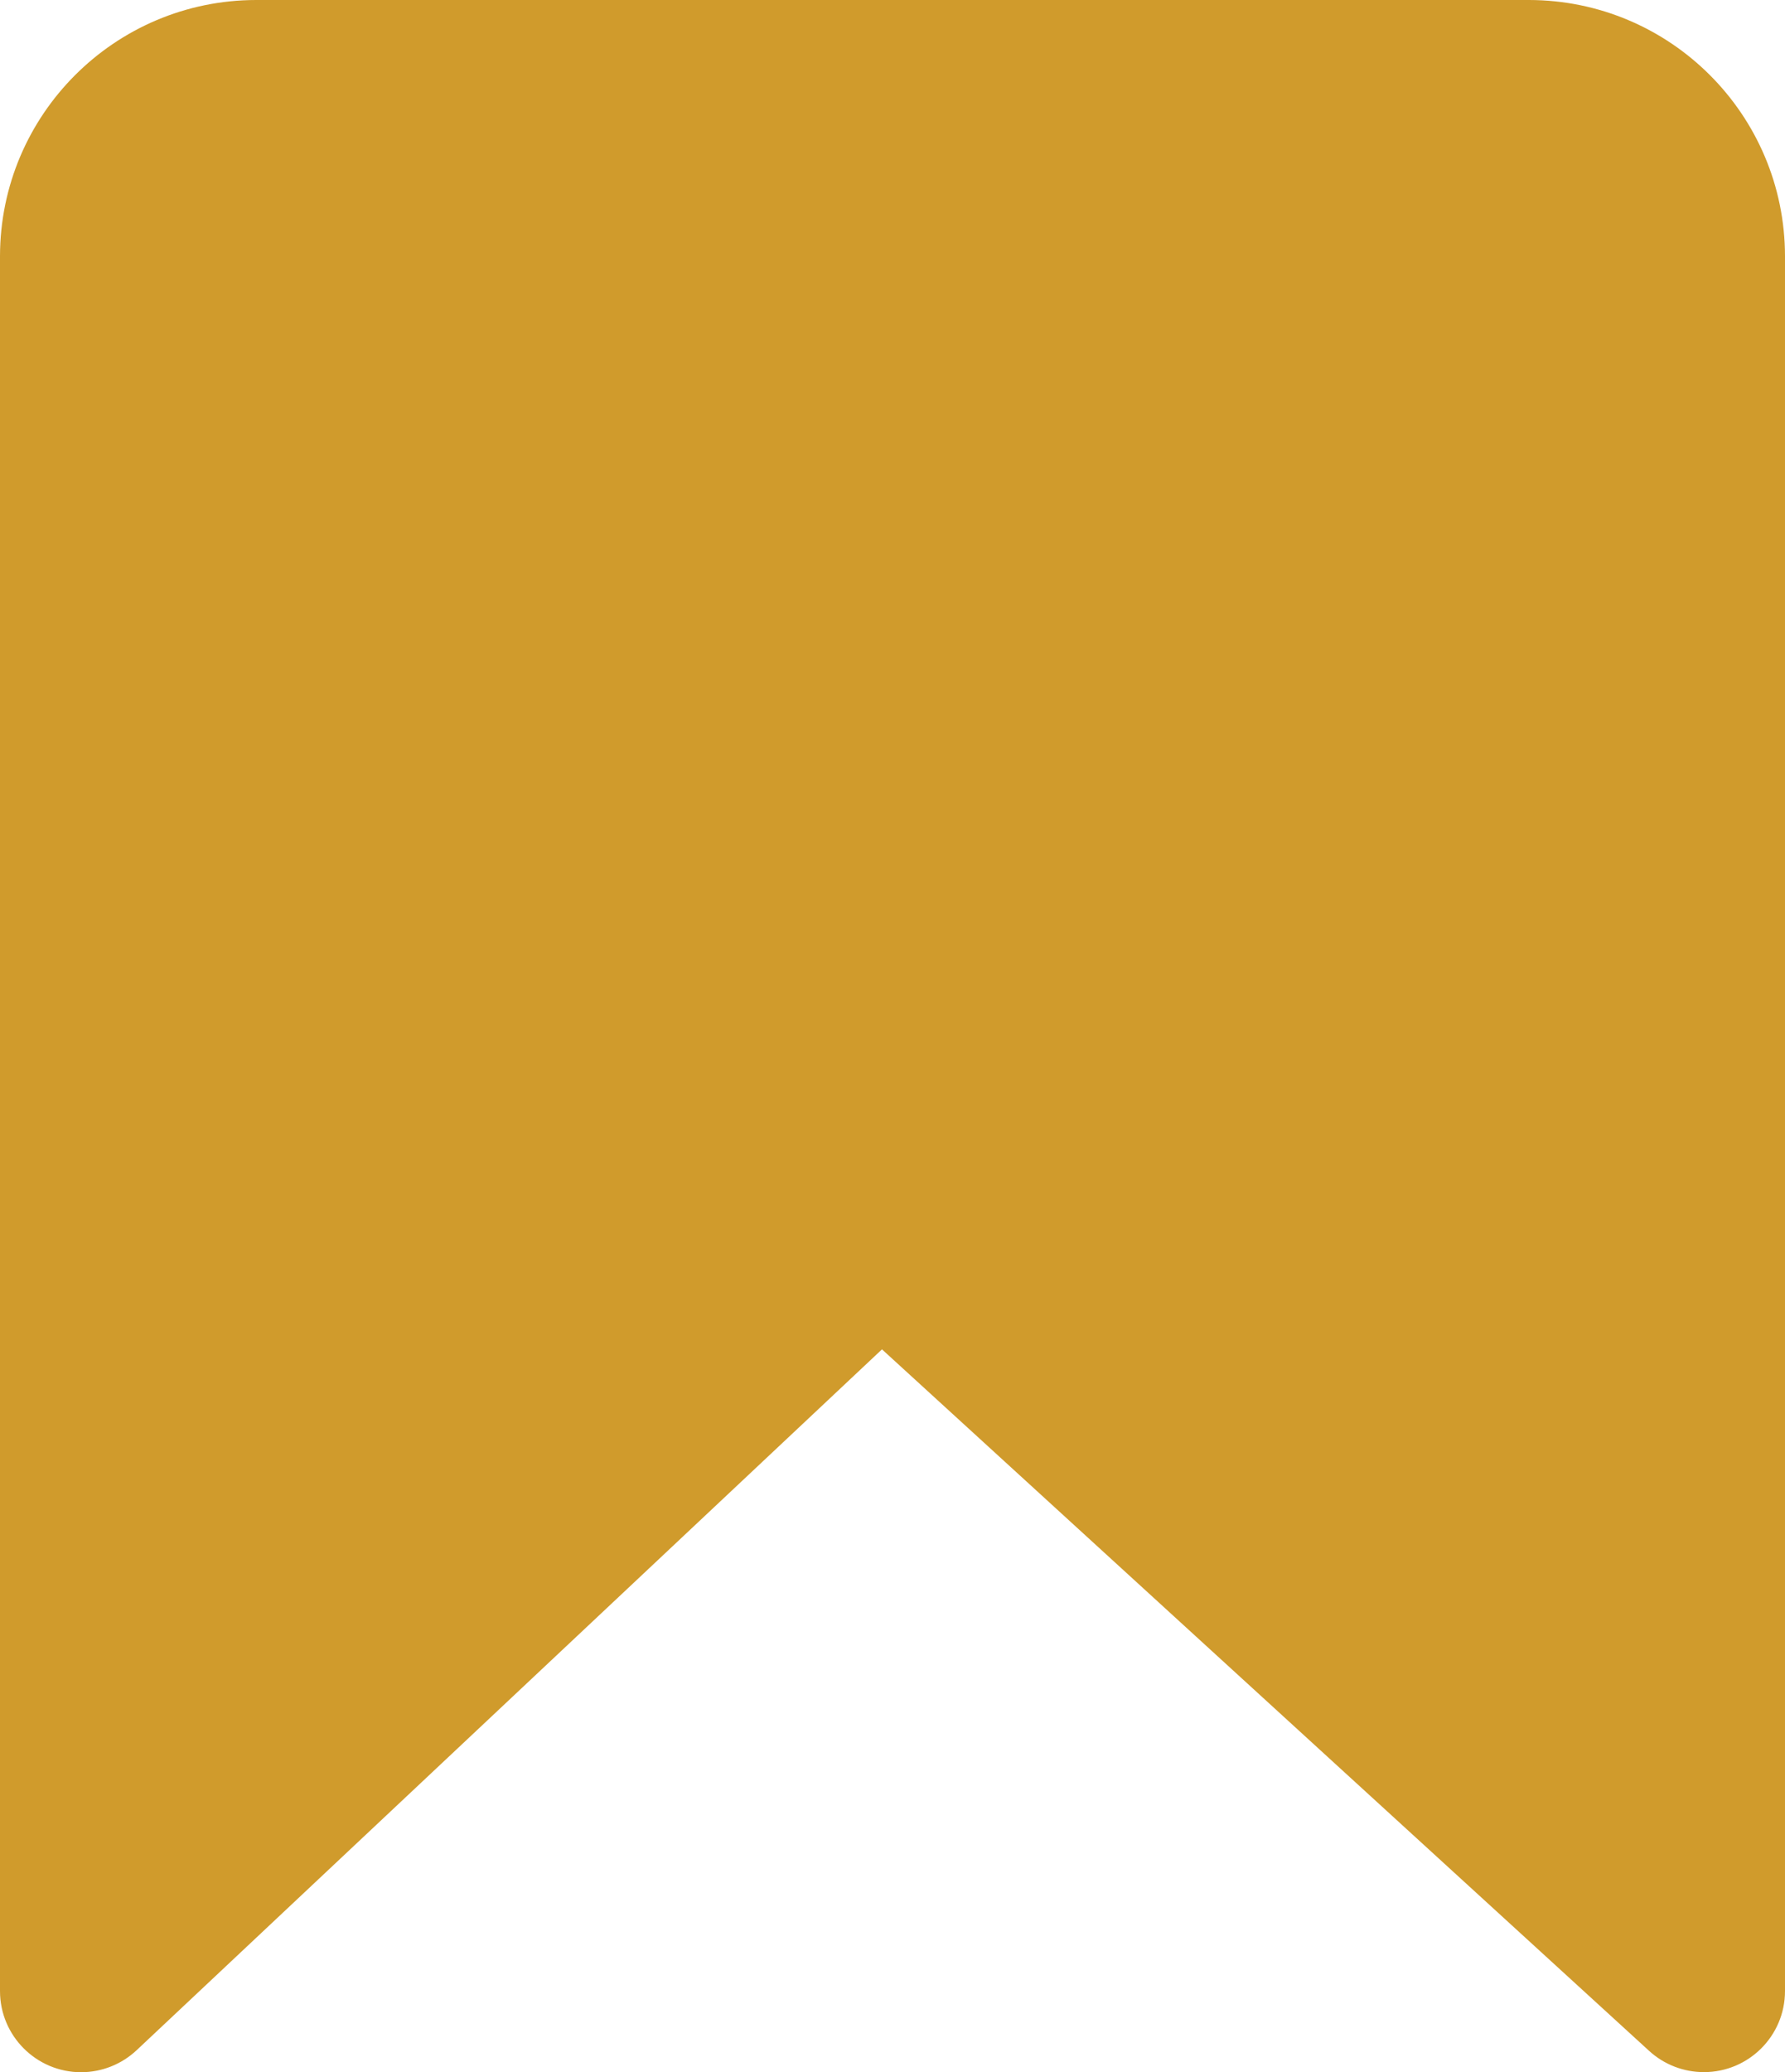 <?xml version="1.0" encoding="utf-8"?>
<!-- Generator: Adobe Illustrator 16.0.0, SVG Export Plug-In . SVG Version: 6.00 Build 0)  -->
<!DOCTYPE svg PUBLIC "-//W3C//DTD SVG 1.1//EN" "http://www.w3.org/Graphics/SVG/1.1/DTD/svg11.dtd">
<svg version="1.1" id="Layer_1" xmlns="http://www.w3.org/2000/svg" xmlns:xlink="http://www.w3.org/1999/xlink" x="0px" y="0px"
	 width="55px" height="63.829px" viewBox="0 0 55 63.829" enable-background="new 0 0 55 63.829" xml:space="preserve">
<path fill="#D09B2C" d="M47.113,0H7.889C3.535,0.006,0.006,3.535,0,7.889v53.44c0,1.38,1.119,2.5,2.5,2.5
	c0.637-0.001,1.248-0.244,1.712-0.68l22.964-21.586l23.638,21.609c0.461,0.422,1.063,0.654,1.686,0.654
	c1.381,0.001,2.5-1.118,2.5-2.498V7.889C54.994,3.535,51.467,0.007,47.113,0z"/>
</svg>

